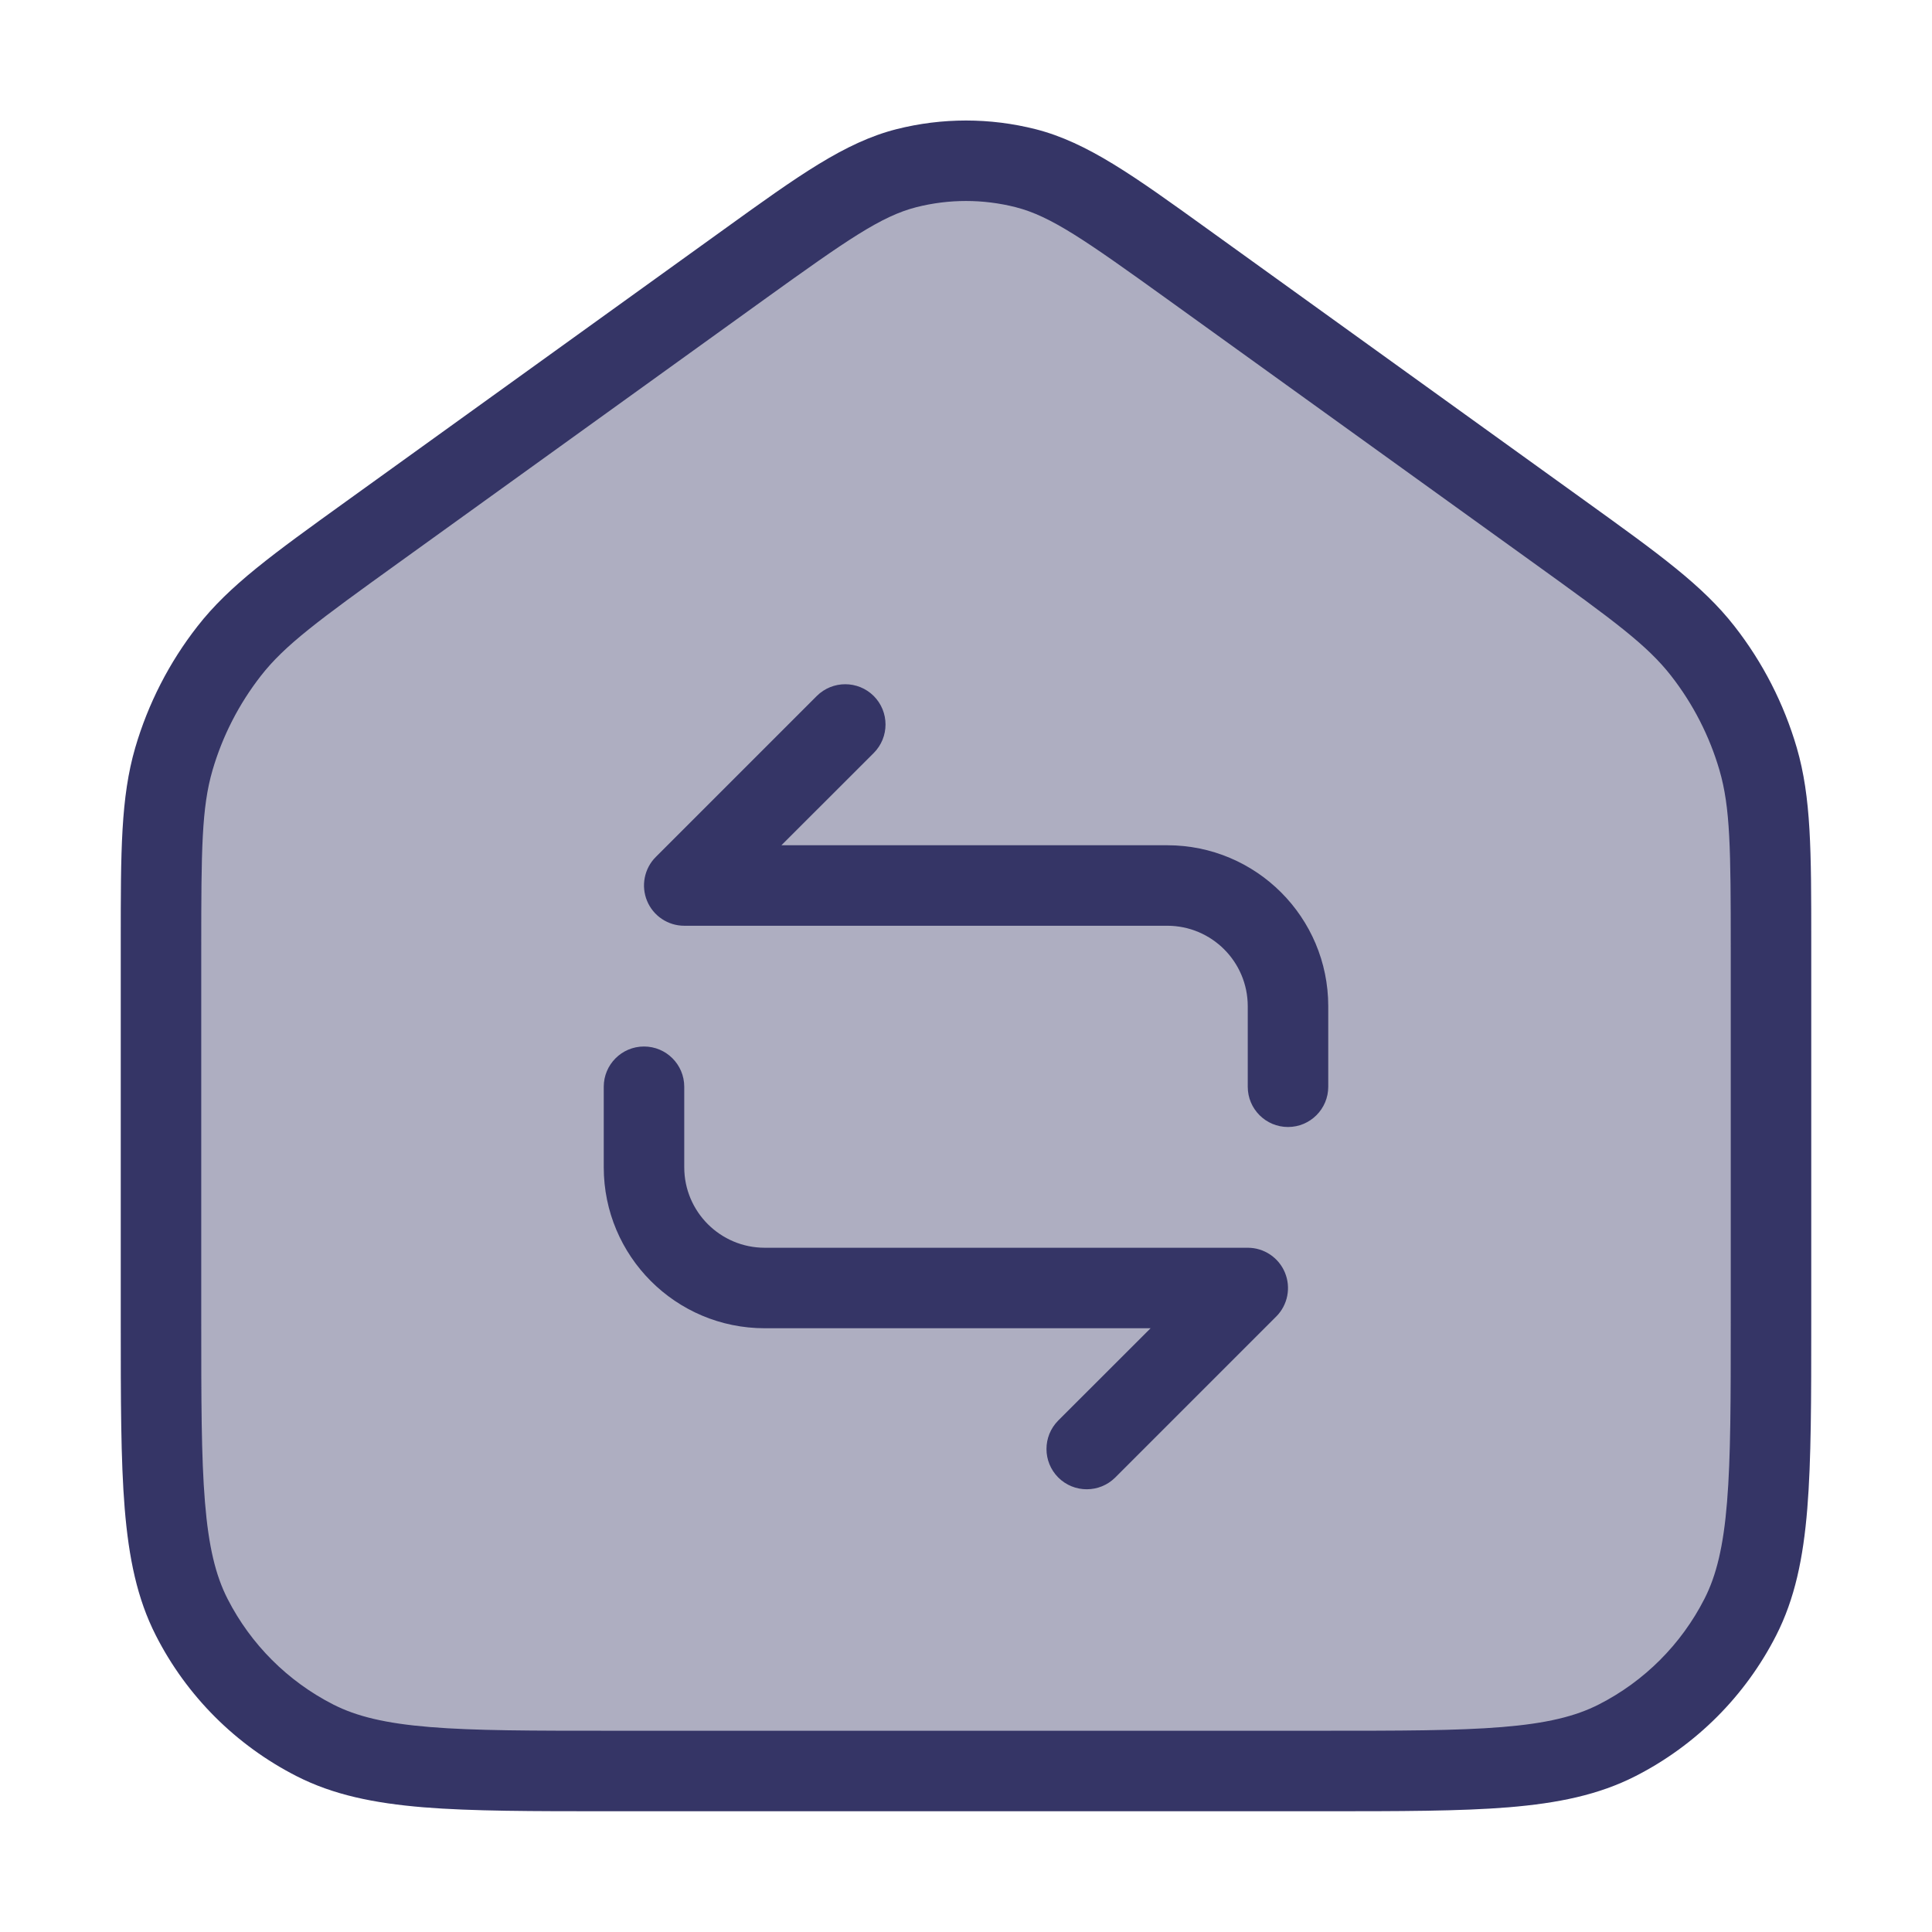 <svg width="24" height="24" viewBox="0 0 24 24" fill="none" xmlns="http://www.w3.org/2000/svg">
<path opacity="0.4" d="M2 11.778C2 10.578 2 9.977 2.16 9.428C2.302 8.942 2.535 8.487 2.847 8.088C3.199 7.637 3.686 7.286 4.66 6.585L9.195 3.319C10.204 2.593 10.708 2.23 11.259 2.09C11.745 1.966 12.255 1.966 12.741 2.09C13.292 2.23 13.796 2.593 14.805 3.319L19.34 6.585C20.314 7.286 20.801 7.637 21.153 8.088C21.465 8.487 21.698 8.942 21.84 9.428C22 9.977 22 10.578 22 11.778V16.4C22 18.36 22 19.34 21.619 20.089C21.283 20.747 20.747 21.283 20.089 21.619C19.34 22 18.36 22 16.4 22H7.6C5.64 22 4.66 22 3.911 21.619C3.252 21.283 2.717 20.747 2.381 20.089C2 19.34 2 18.36 2 16.4V11.778Z" fill="#353566"/>
<path d="M16 14C16.276 14 16.5 13.776 16.5 13.5V12.5C16.5 11.395 15.605 10.5 14.5 10.5H9.707L10.854 9.354C11.049 9.158 11.049 8.842 10.854 8.646C10.658 8.451 10.342 8.451 10.146 8.646L8.146 10.646C8.003 10.789 7.961 11.005 8.038 11.191C8.115 11.378 8.298 11.5 8.5 11.5H14.5C15.052 11.5 15.5 11.948 15.5 12.5V13.5C15.5 13.776 15.724 14 16 14Z" fill="#353566"/>
<path d="M7.5 14.5V13.5C7.5 13.224 7.724 13 8 13C8.276 13 8.5 13.224 8.5 13.5V14.5C8.5 15.052 8.948 15.5 9.5 15.5H15.5C15.702 15.5 15.885 15.622 15.962 15.809C16.039 15.995 15.997 16.211 15.854 16.354L13.854 18.354C13.658 18.549 13.342 18.549 13.146 18.354C12.951 18.158 12.951 17.842 13.146 17.646L14.293 16.5H9.5C8.395 16.5 7.5 15.605 7.5 14.5Z" fill="#353566"/>
<path fill-rule="evenodd" clip-rule="evenodd" d="M11.135 1.605C11.703 1.461 12.297 1.461 12.865 1.605C13.508 1.769 14.085 2.185 15.005 2.848L19.701 6.229C20.609 6.883 21.151 7.272 21.547 7.78C21.898 8.229 22.16 8.741 22.32 9.288C22.5 9.906 22.5 10.574 22.5 11.693L22.5 16.422C22.5 17.384 22.5 18.136 22.451 18.739C22.401 19.354 22.297 19.859 22.064 20.316C21.68 21.069 21.069 21.68 20.316 22.064C19.859 22.297 19.354 22.4 18.739 22.451C18.136 22.5 17.384 22.5 16.422 22.5H7.578C6.616 22.5 5.865 22.5 5.261 22.451C4.646 22.4 4.141 22.297 3.684 22.064C2.931 21.68 2.319 21.069 1.936 20.316C1.703 19.859 1.6 19.354 1.549 18.739C1.5 18.136 1.5 17.384 1.5 16.422L1.5 11.693C1.5 10.574 1.5 9.906 1.68 9.288C1.84 8.741 2.102 8.229 2.453 7.78C2.849 7.272 3.391 6.883 4.299 6.229L8.995 2.848C9.915 2.185 10.492 1.769 11.135 1.605ZM12.618 2.574C12.212 2.471 11.788 2.471 11.382 2.574C10.946 2.686 10.531 2.974 9.487 3.725L4.953 6.99C3.954 7.709 3.538 8.014 3.241 8.395C2.968 8.745 2.764 9.143 2.64 9.568C2.505 10.032 2.5 10.548 2.5 11.778V16.4C2.5 17.388 2.5 18.099 2.546 18.658C2.591 19.211 2.678 19.57 2.827 19.862C3.115 20.426 3.574 20.885 4.138 21.173C4.43 21.322 4.789 21.409 5.342 21.454C5.9 21.5 6.612 21.5 7.6 21.5H16.4C17.388 21.5 18.099 21.5 18.658 21.454C19.211 21.409 19.57 21.322 19.862 21.173C20.427 20.885 20.885 20.426 21.173 19.862C21.322 19.57 21.409 19.211 21.454 18.658C21.5 18.099 21.5 17.388 21.5 16.4V11.778C21.5 10.548 21.495 10.032 21.36 9.568C21.236 9.143 21.032 8.745 20.759 8.395C20.462 8.014 20.046 7.709 19.047 6.99L14.512 3.725C13.469 2.974 13.054 2.686 12.618 2.574Z" fill="#353566"/>
</svg>
